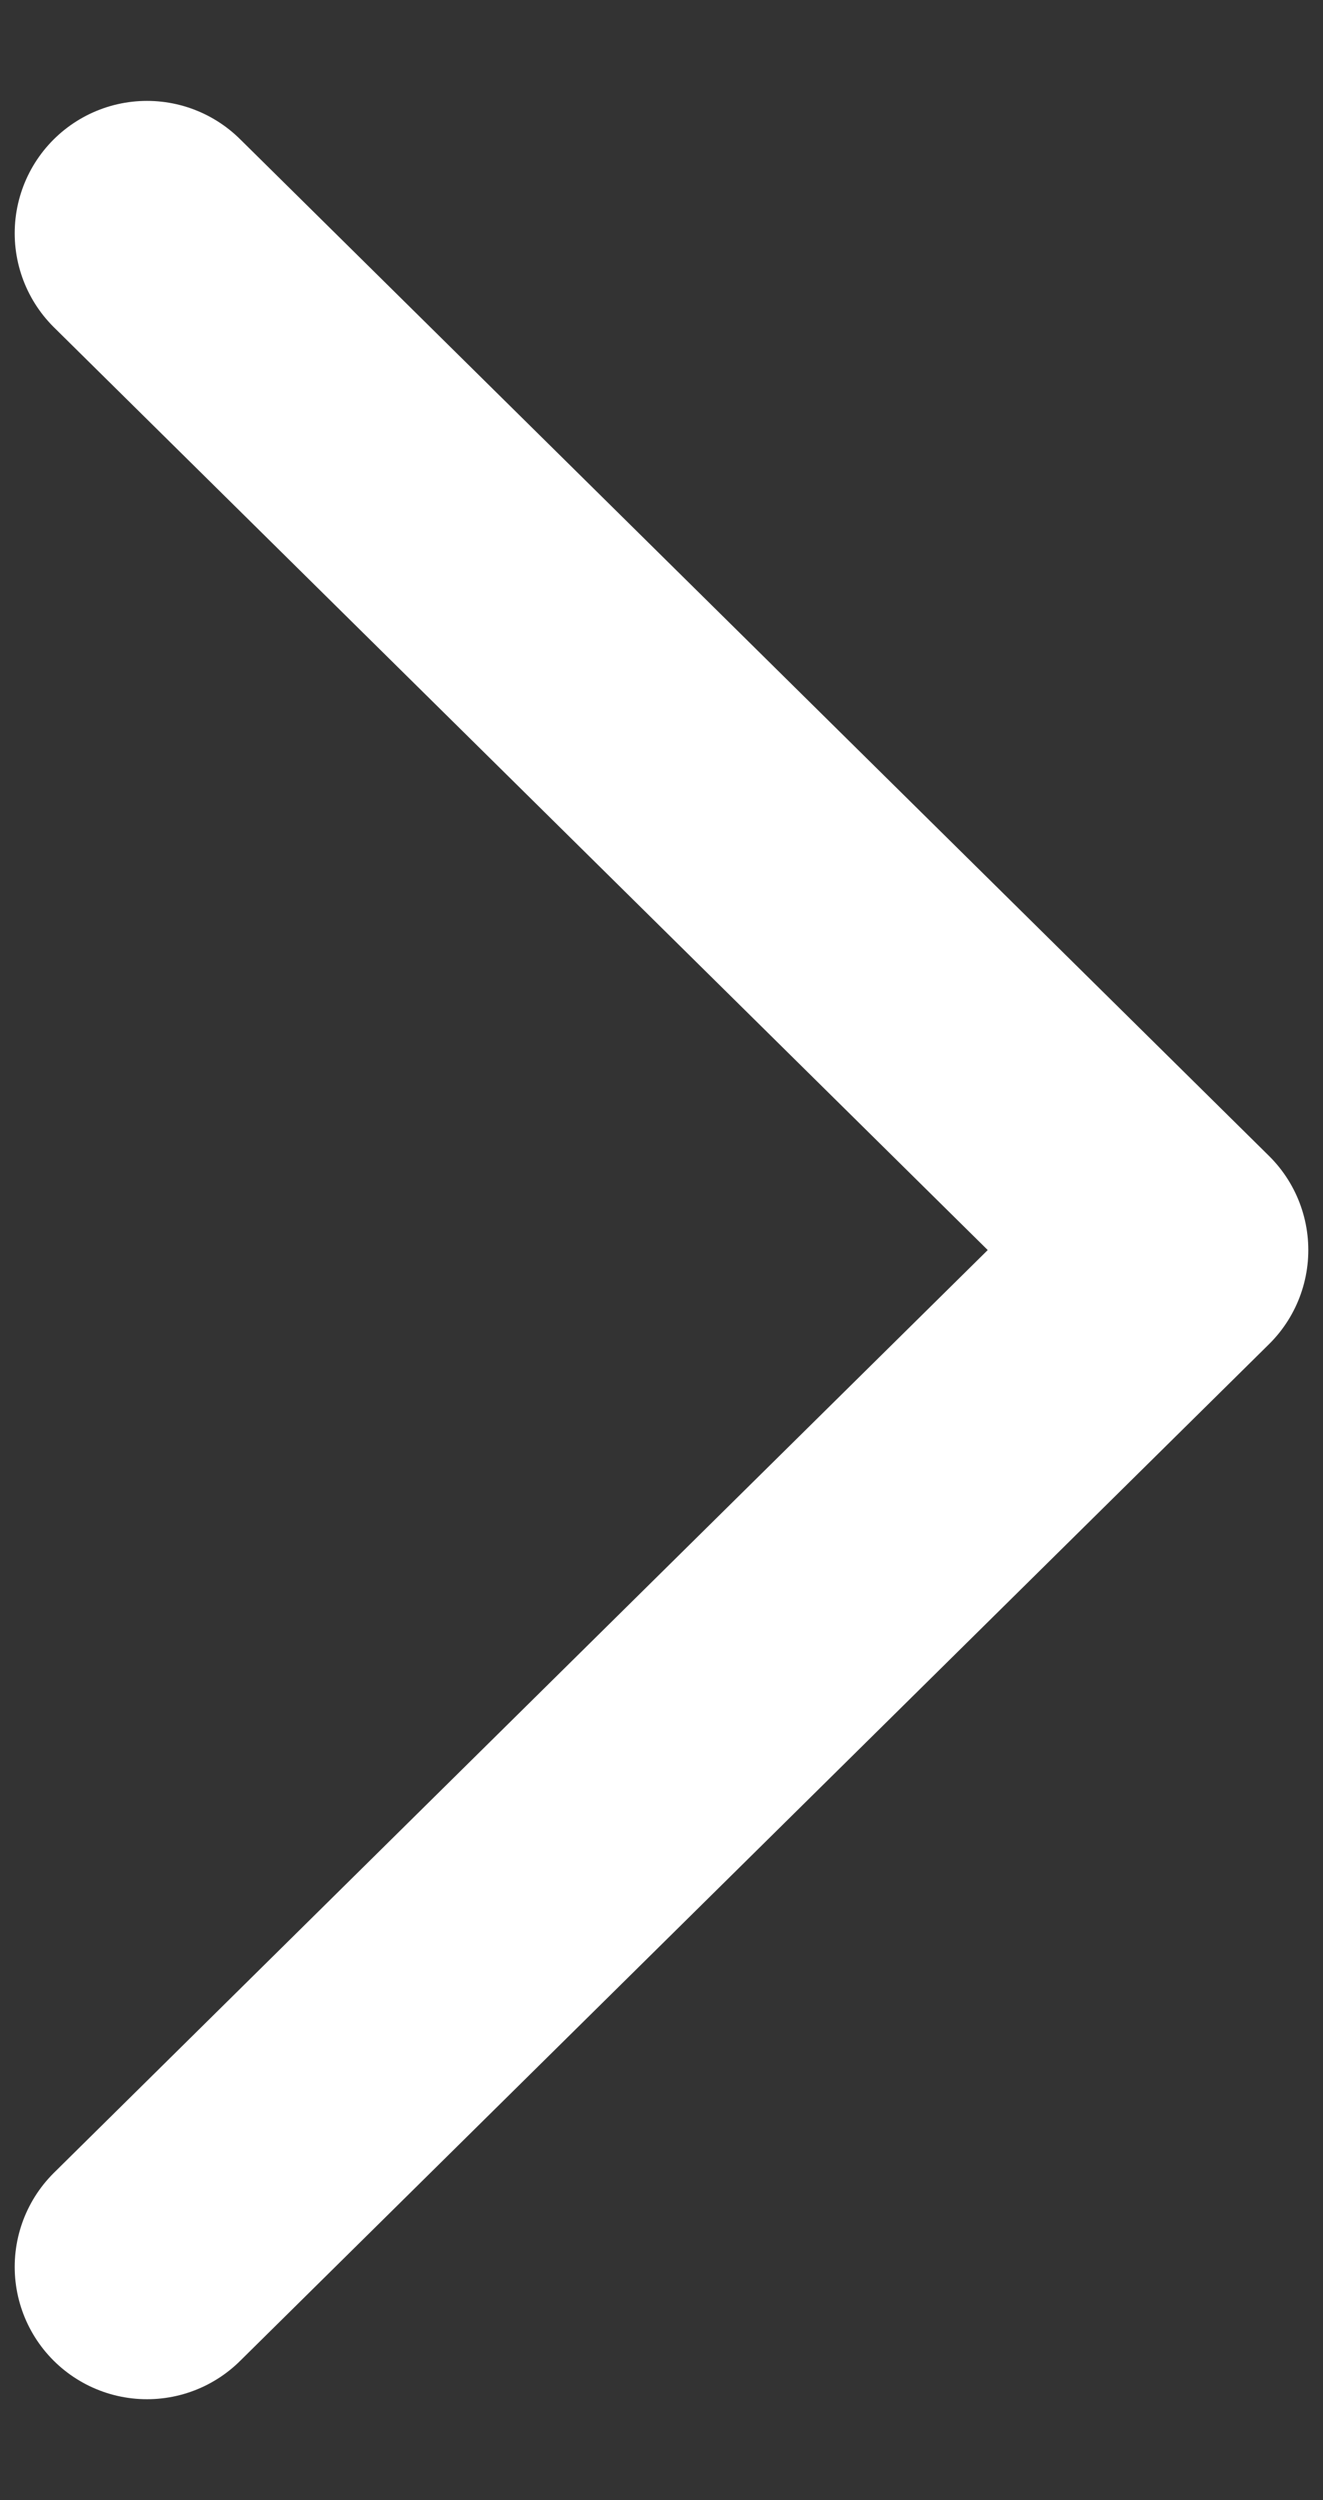 <svg width="9" height="17" viewBox="0 0 9 17" fill="none" xmlns="http://www.w3.org/2000/svg">
    <rect x="0" y="0" width="9" height="17" fill="#333333" stroke="none"/>
    <path d="M1 1.586L8 8.5l-7 6.914" stroke="#fff" stroke-width="1.8" stroke-linecap="round" stroke-linejoin="round"/>
</svg>

